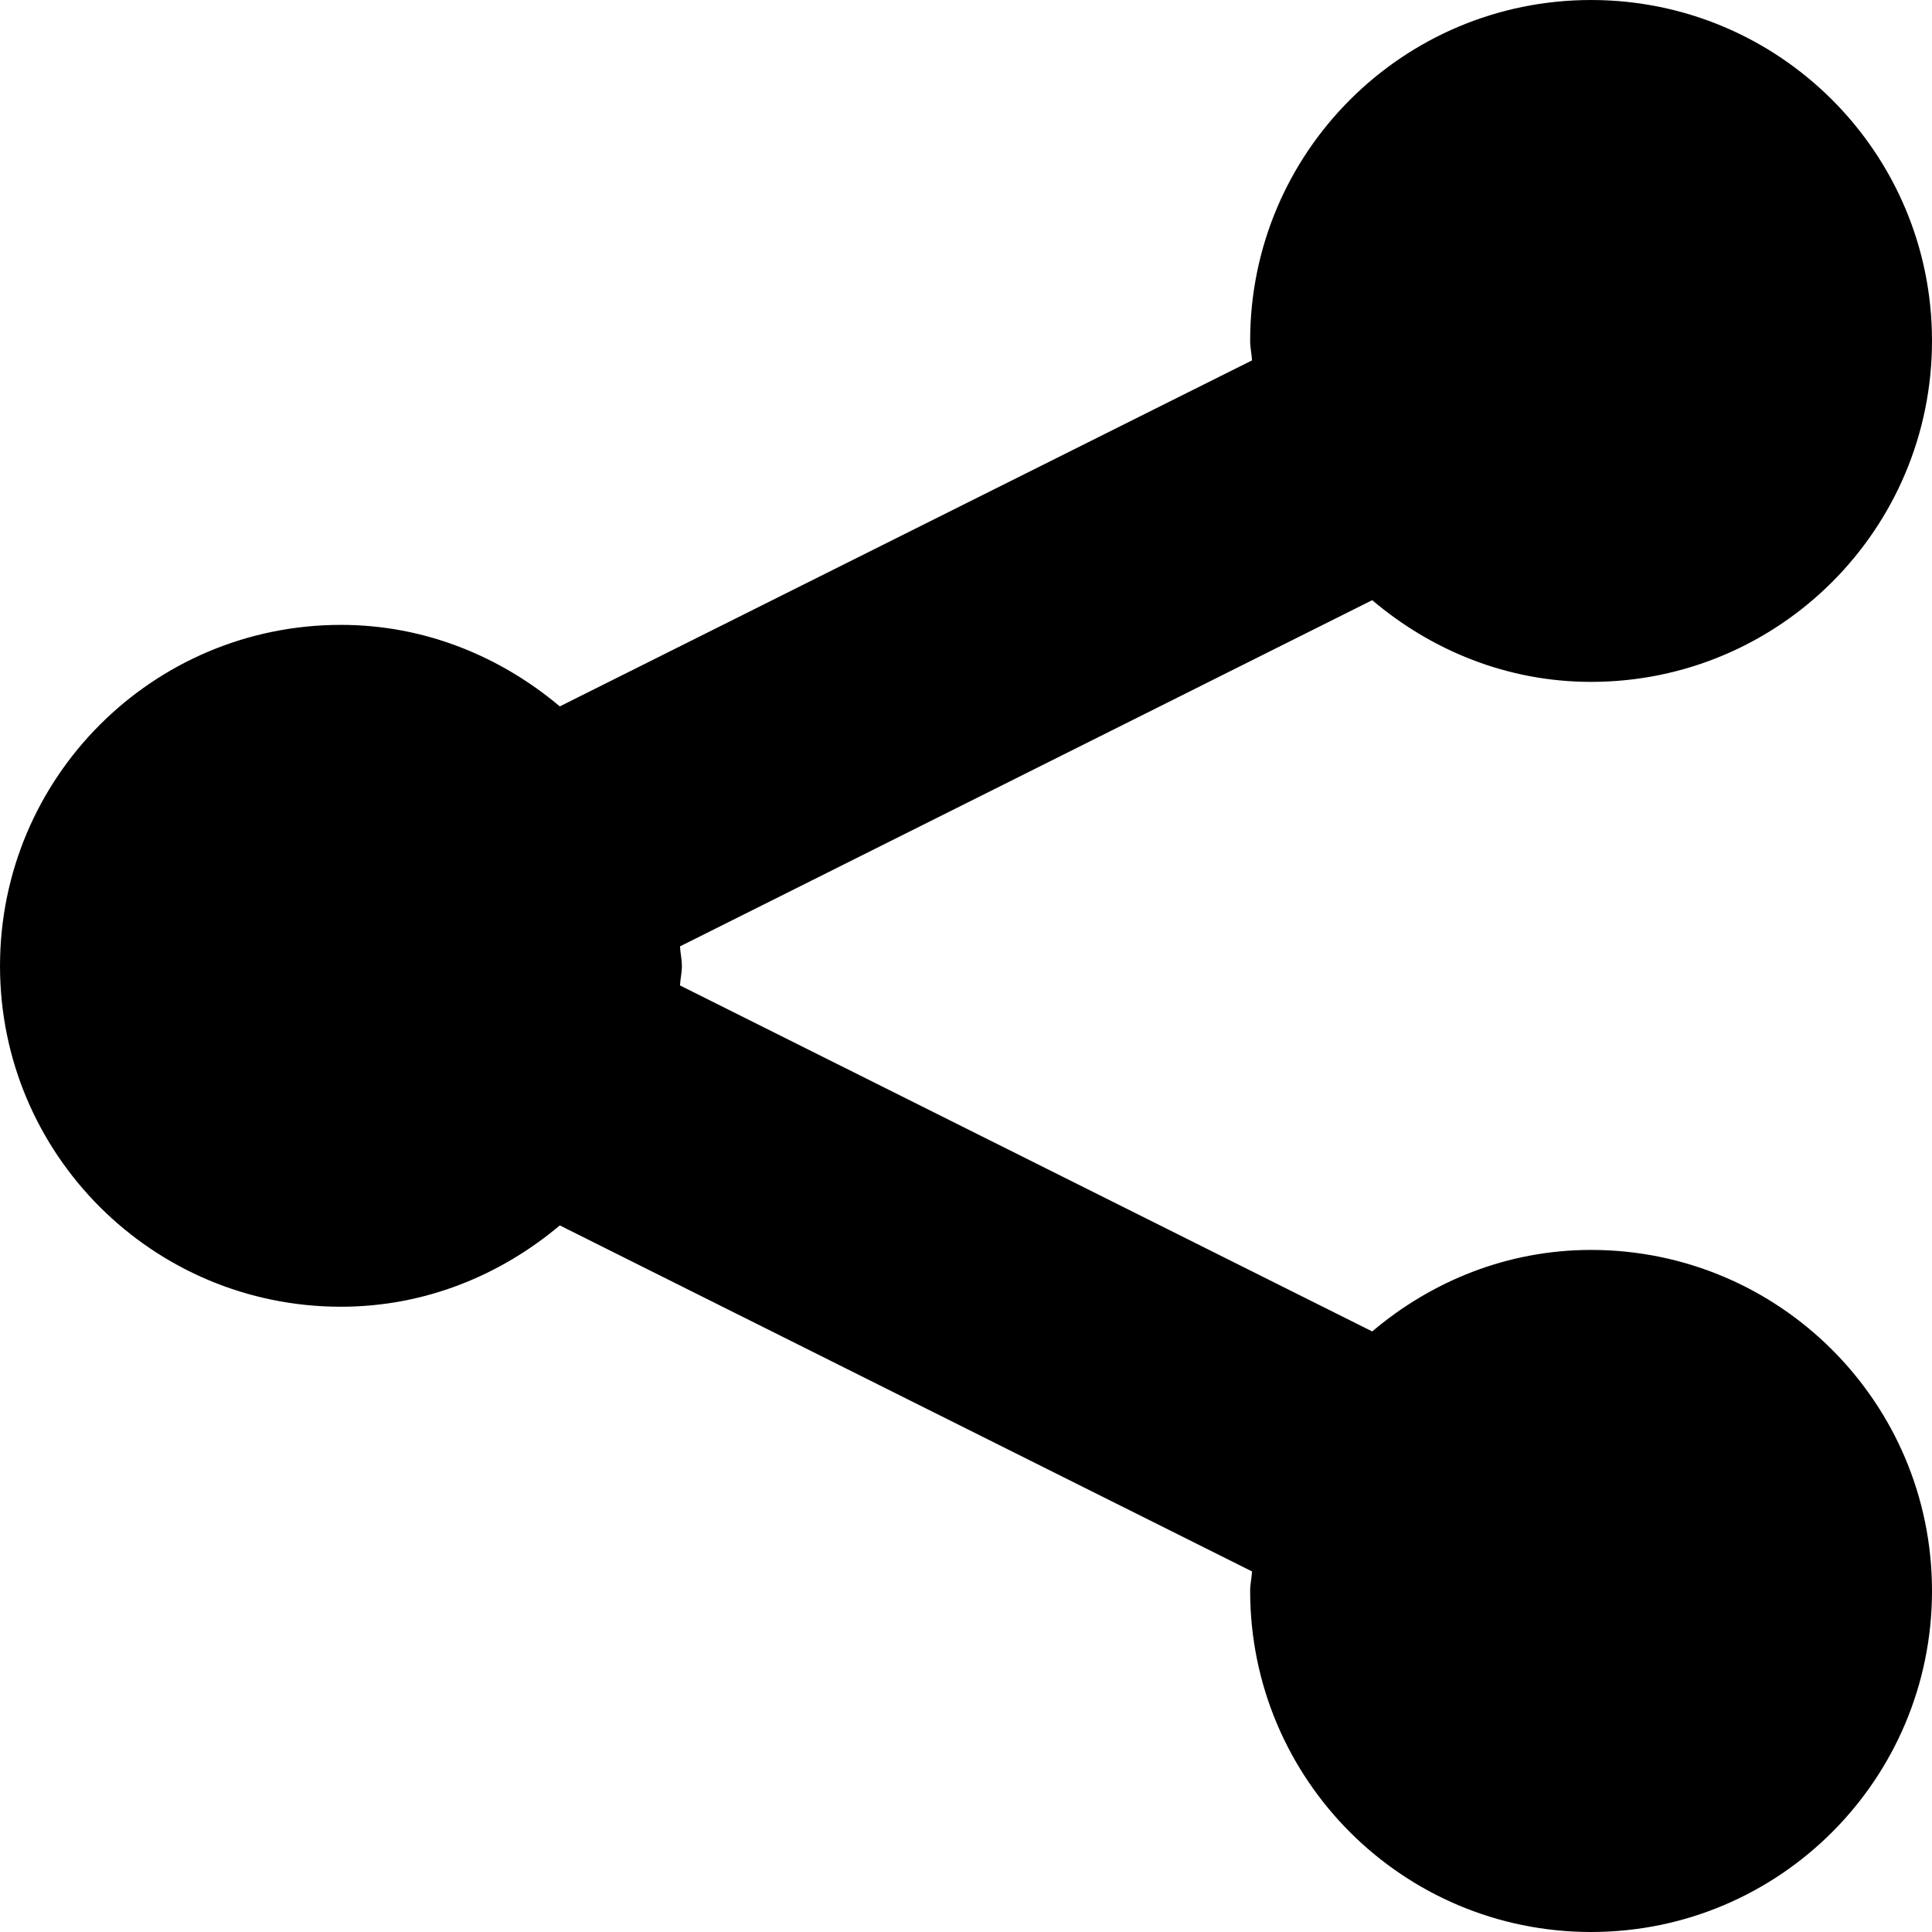 <?xml version="1.0" encoding="utf-8"?>
<!-- Generator: Adobe Illustrator 17.0.0, SVG Export Plug-In . SVG Version: 6.00 Build 0)  -->
<!DOCTYPE svg PUBLIC "-//W3C//DTD SVG 1.1//EN" "http://www.w3.org/Graphics/SVG/1.1/DTD/svg11.dtd">
<svg version="1.1" id="Capa_1" xmlns="http://www.w3.org/2000/svg" xmlns:xlink="http://www.w3.org/1999/xlink" x="0px" y="0px"
	 width="14px" height="14px" viewBox="0 0 430.117 430.118" enable-background="new 0 0 430.117 430.118"
	 xml:space="preserve">
<g>
	<path id="ShareThis" d="M151.804,215.059c0,1.475-0.336,2.856-0.423,4.326l154.111,77.03
		c13.194-11.173,30.075-18.146,48.725-18.146c41.925,0.009,75.9,33.985,75.9,75.905c0,41.967-33.976,75.942-75.9,75.942
		c-41.961,0-75.9-33.976-75.9-75.942c0-1.512,0.336-2.861,0.42-4.326l-154.111-77.035c-13.234,11.131-30.075,18.104-48.725,18.104
		c-41.922,0-75.9-33.938-75.9-75.858c0-41.962,33.979-75.945,75.9-75.945c18.649,0,35.496,7.017,48.725,18.148l154.111-77.035
		c-0.084-1.473-0.42-2.858-0.42-4.368c0-41.88,33.939-75.859,75.9-75.859c41.925,0,75.9,33.979,75.9,75.859
		c0,41.959-33.976,75.945-75.9,75.945c-18.691,0-35.539-7.017-48.725-18.19l-154.111,77.077
		C151.463,212.163,151.804,213.549,151.804,215.059z"/>
</g>
</svg>